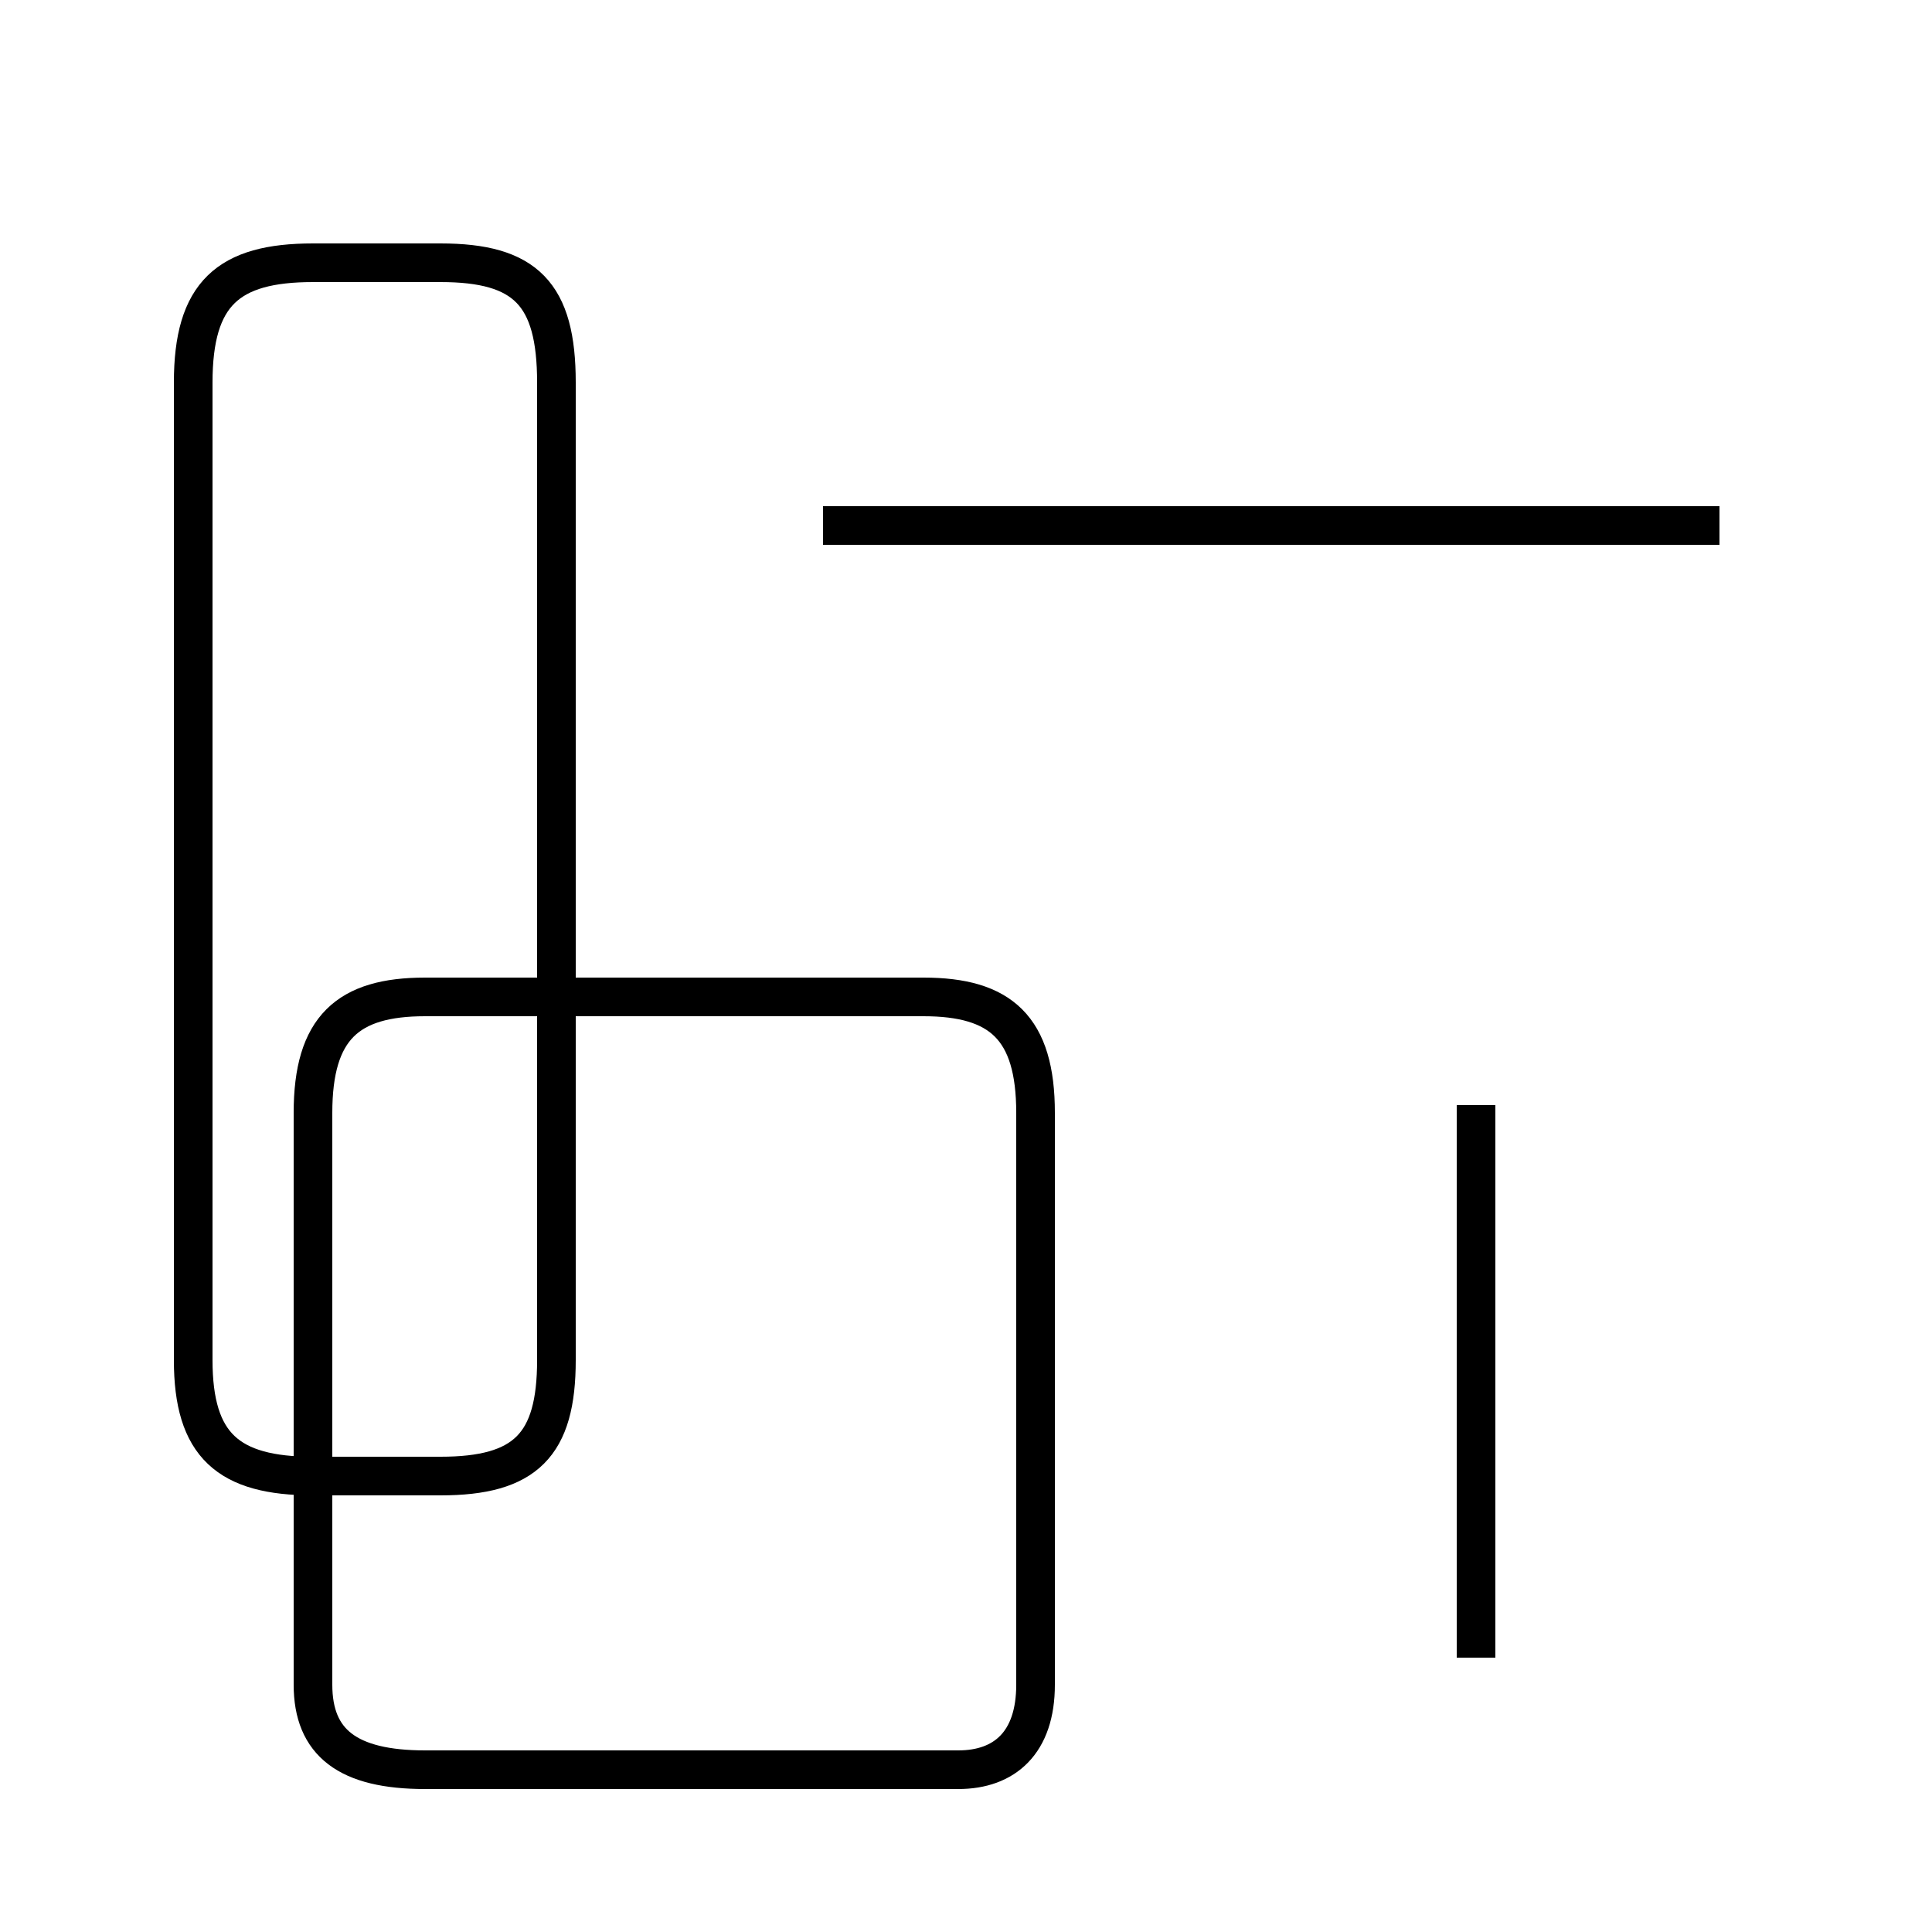 <?xml version='1.0' encoding='utf8'?>
<svg viewBox="0.0 -44.0 50.0 50.0" version="1.1" xmlns="http://www.w3.org/2000/svg">
<rect x="0.0" y="-44.0" width="50.0" height="50.0" fill="#808080" stroke="none"/>
<rect x="-1000" y="-1000" width="2000" height="2000" stroke="white" fill="white"/>
<g style="fill:none; stroke:#000000;  stroke-width:1">
<path d="M 8.1 5.8 L 11.4 5.8 C 13.6 5.8 14.4 6.6 14.4 8.8 L 14.4 34.1 C 14.4 36.4 13.6 37.2 11.4 37.2 L 8.1 37.2 C 5.9 37.2 5.0 36.4 5.0 34.1 L 5.0 8.8 C 5.0 6.6 5.9 5.8 8.1 5.8 Z M 24.8 -1.8 C 26.0 -1.8 26.8 -1.1 26.8 0.4 L 26.8 15.2 C 26.8 17.4 25.9 18.2 23.9 18.2 L 11.0 18.2 C 9.0 18.2 8.1 17.4 8.1 15.2 L 8.1 0.4 C 8.1 -1.1 9.0 -1.8 11.0 -1.8 Z M 38.2 15.4 L 38.2 1.1 M 42.0 30.4 L 21.3 30.4 M 44.5 30.4 L 21.3 30.4 " transform="scale(1, -1)" />
</g>
</svg>